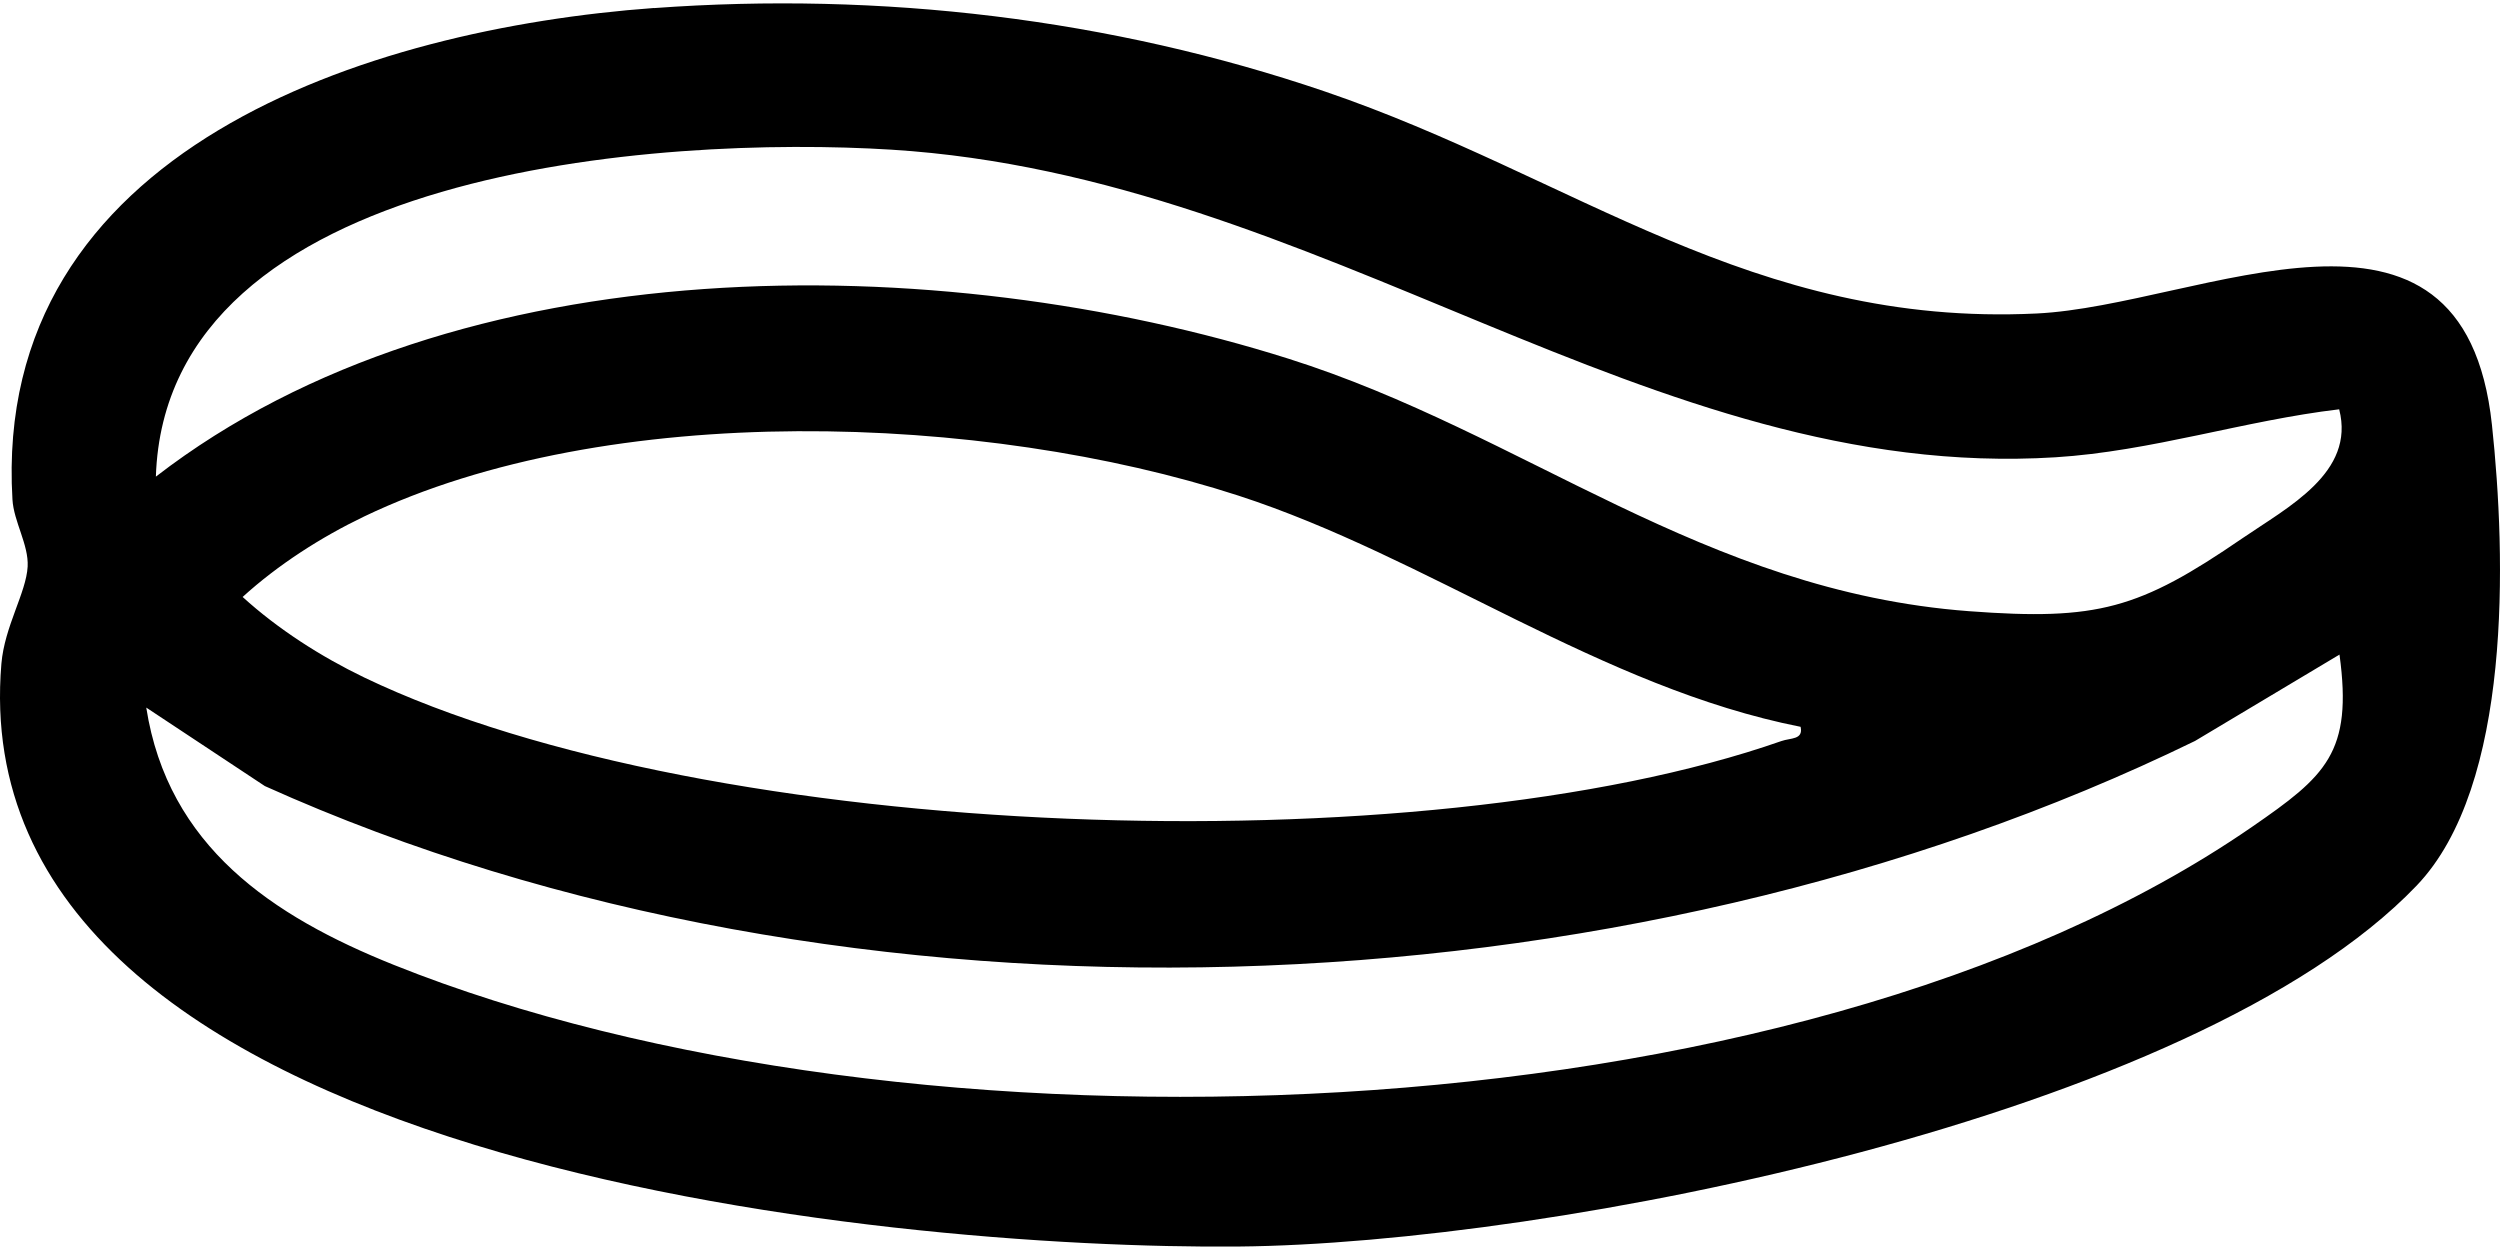 <svg width="280" height="140" viewBox="0 0 280 140" fill="none" xmlns="http://www.w3.org/2000/svg">
<path d="M73.253 0.906C98.602 -0.947 124.394 2.069 148.386 10.246C176.375 19.781 196.187 36.652 228.108 35.111C246.39 34.228 275.92 17.874 279.098 47.587C280.682 62.346 281.371 88.019 270.652 99.201C245.755 125.187 173.671 139.3 138.69 139.612C100.024 139.957 -4.584 130.649 0.156 74.337C0.511 70.146 2.935 66.386 3.097 63.456C3.226 61.021 1.535 58.414 1.395 55.947C-0.932 16.721 41.256 3.233 73.242 0.895L73.253 0.906ZM262.001 45.841C251.389 47.091 240.928 50.549 230.209 51.217C184.616 54.05 148.213 19.791 99.852 16.764C74.147 15.159 18.578 18.8 17.458 53.383C51.146 27.354 105.142 27.785 144.313 40.175C170.859 48.567 190.725 66.214 220.535 68.454C234.938 69.532 239.582 68.217 251.131 60.299C256.237 56.798 263.811 52.941 261.99 45.852L262.001 45.841ZM201.67 81.404C179.305 76.987 159.989 62.421 138.69 55.505C110.248 46.272 68.146 44.732 40.771 57.853C35.945 60.17 31.14 63.251 27.175 66.86C31.14 70.469 35.945 73.539 40.771 75.867C79.458 94.45 159.202 97.111 199.516 82.998C200.55 82.632 201.983 82.869 201.67 81.415V81.404ZM16.381 79.249C18.805 94.795 30.504 102.617 44.111 108.068C101.242 130.972 200.485 128.322 252.23 92.608C260.471 86.92 263.531 84.313 262.023 73.313L245.841 82.988C181.654 114.284 94.875 117.419 29.664 88.04L16.381 79.249Z" fill="black"/>
</svg>
